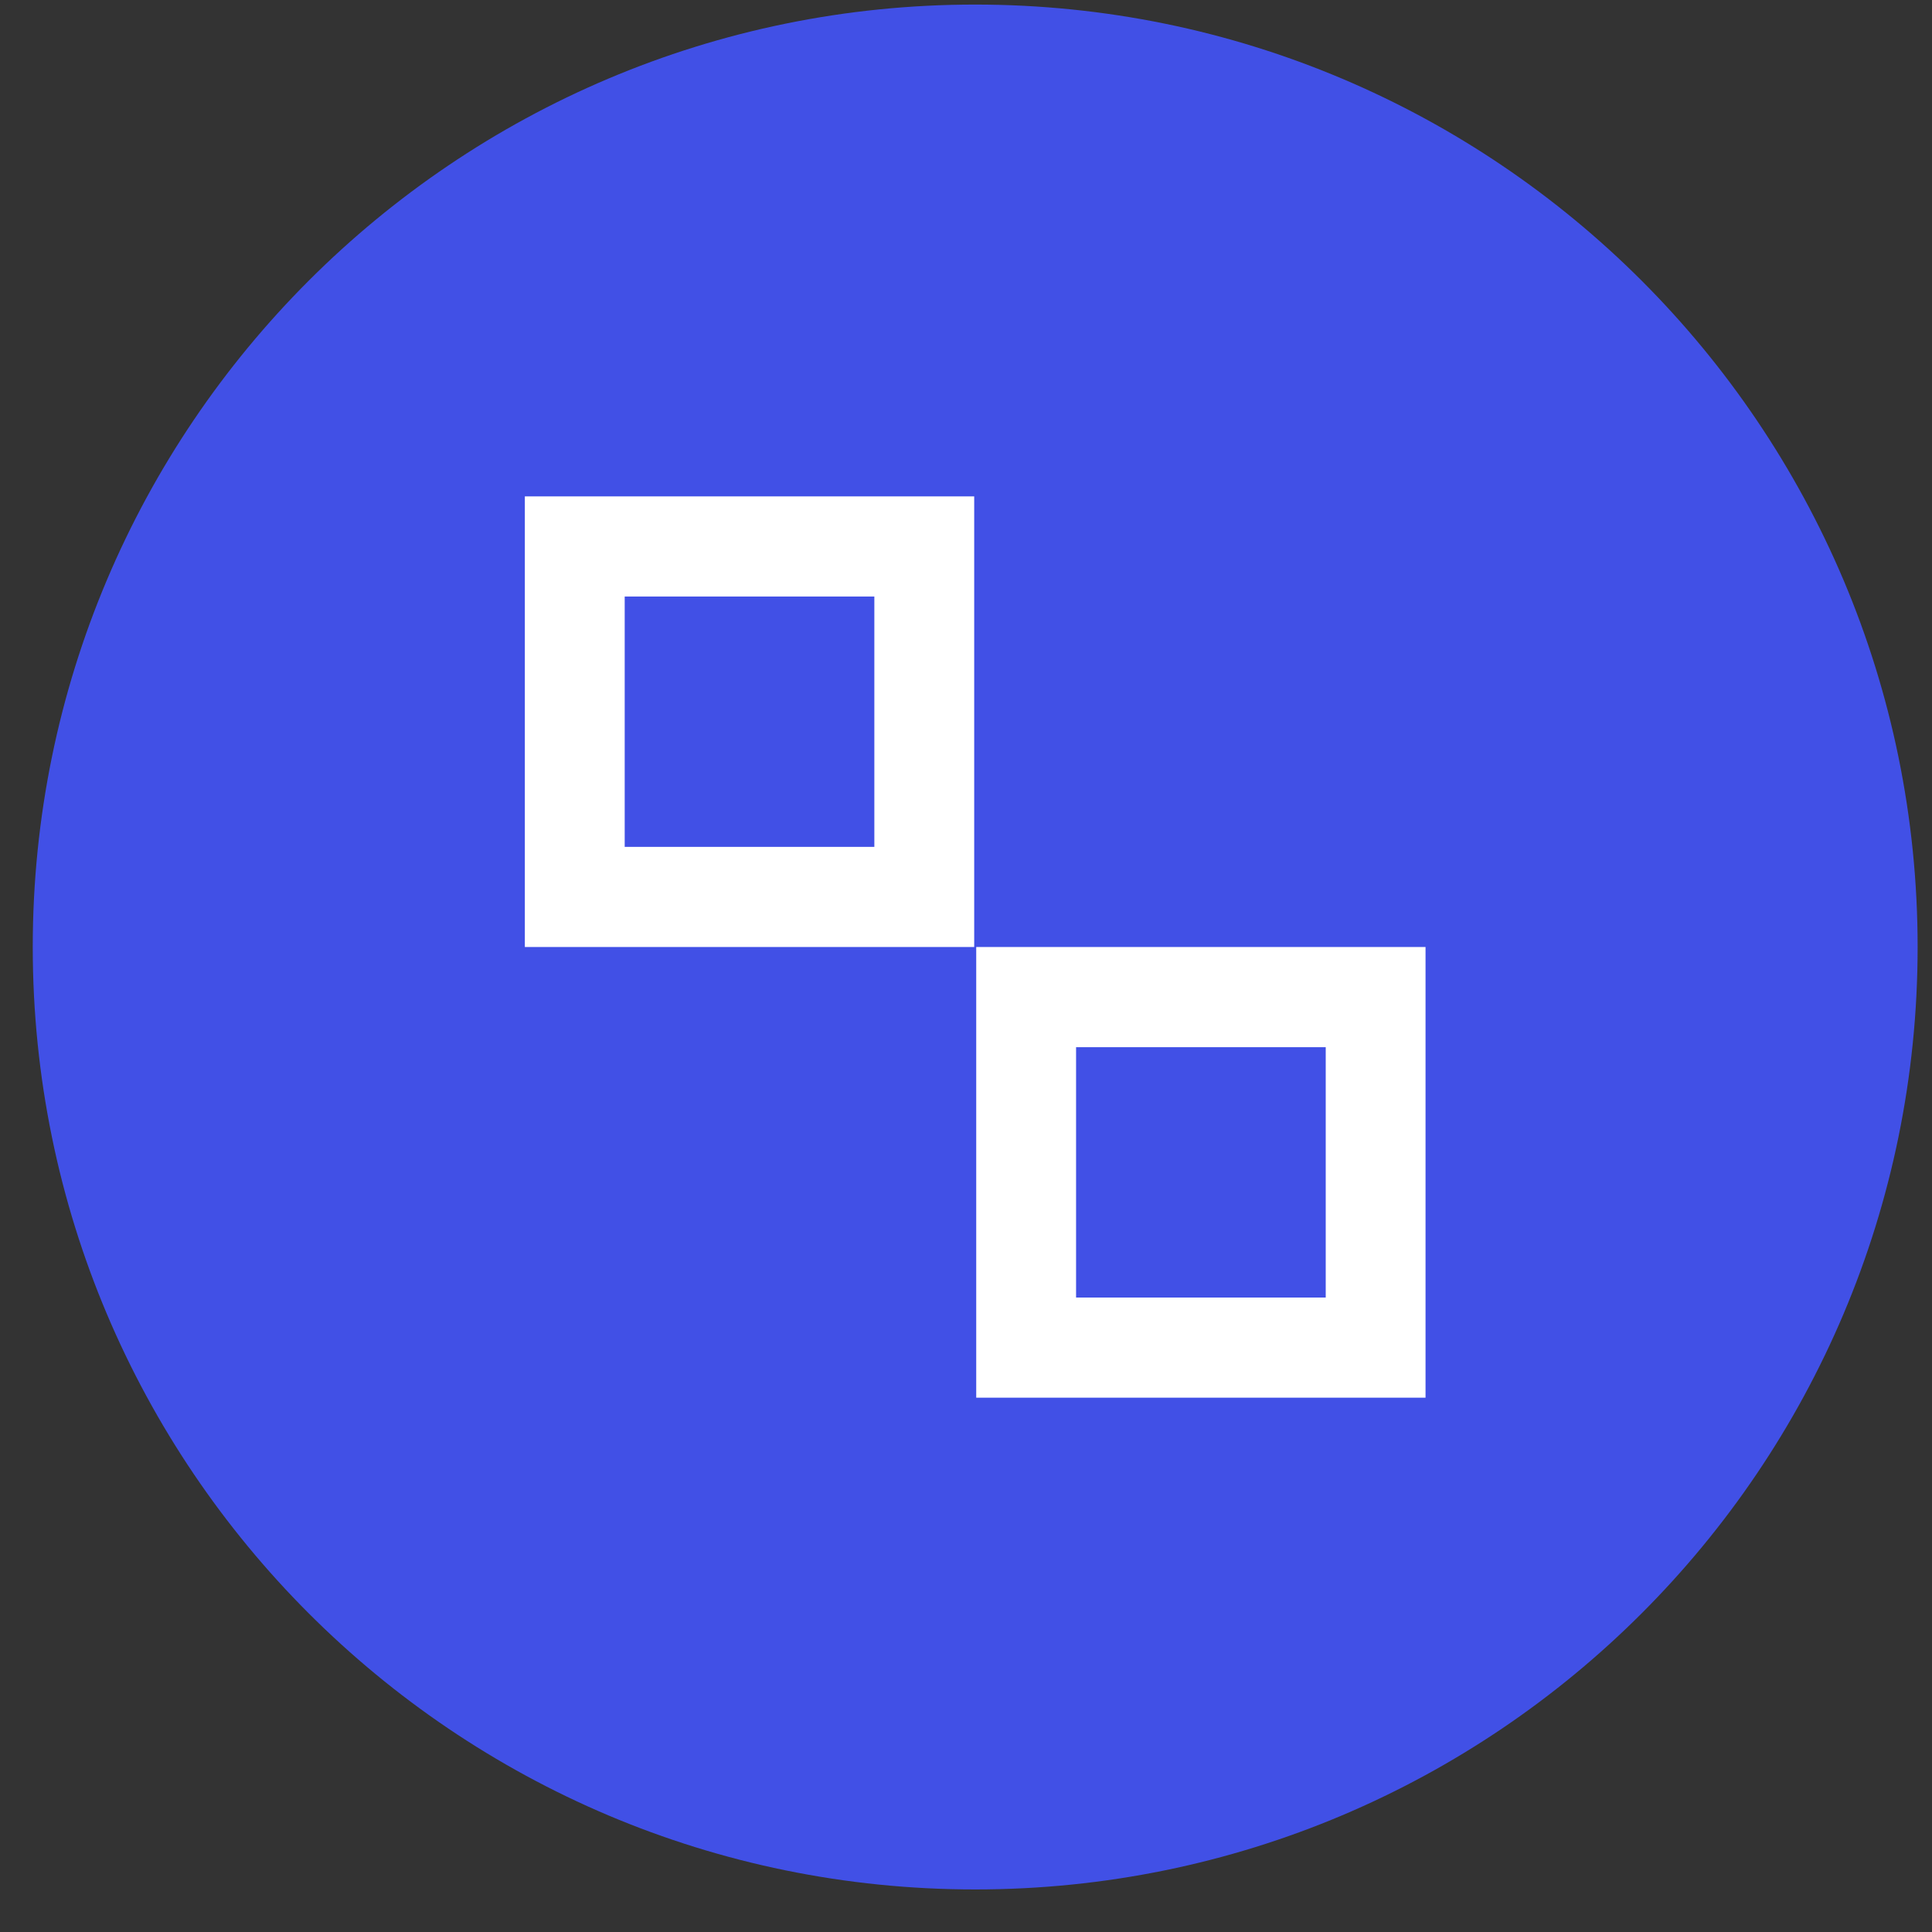 <svg width="41" height="41" viewBox="0 0 41 41" fill="none" xmlns="http://www.w3.org/2000/svg">
<rect x="0" y="0" width="41" height="41" fill="#333333" stroke="none"/>
<path d="M20.695 40.097C31.741 40.097 40.695 31.143 40.695 20.097C40.695 9.052 31.741 0.097 20.695 0.097C9.65 0.097 0.695 9.052 0.695 20.097C0.695 31.143 9.65 40.097 20.695 40.097Z" fill="#4150E6"/>
<path d="M20.674 20.097H11.138V10.534H20.674V20.097ZM13.257 17.972H18.555V12.659H13.257V17.972Z" fill="white"/>
<path d="M30.252 29.661H20.717V20.097H30.252V29.661ZM22.836 27.536H28.134V22.223H22.836V27.536Z" fill="white"/>
</svg>
